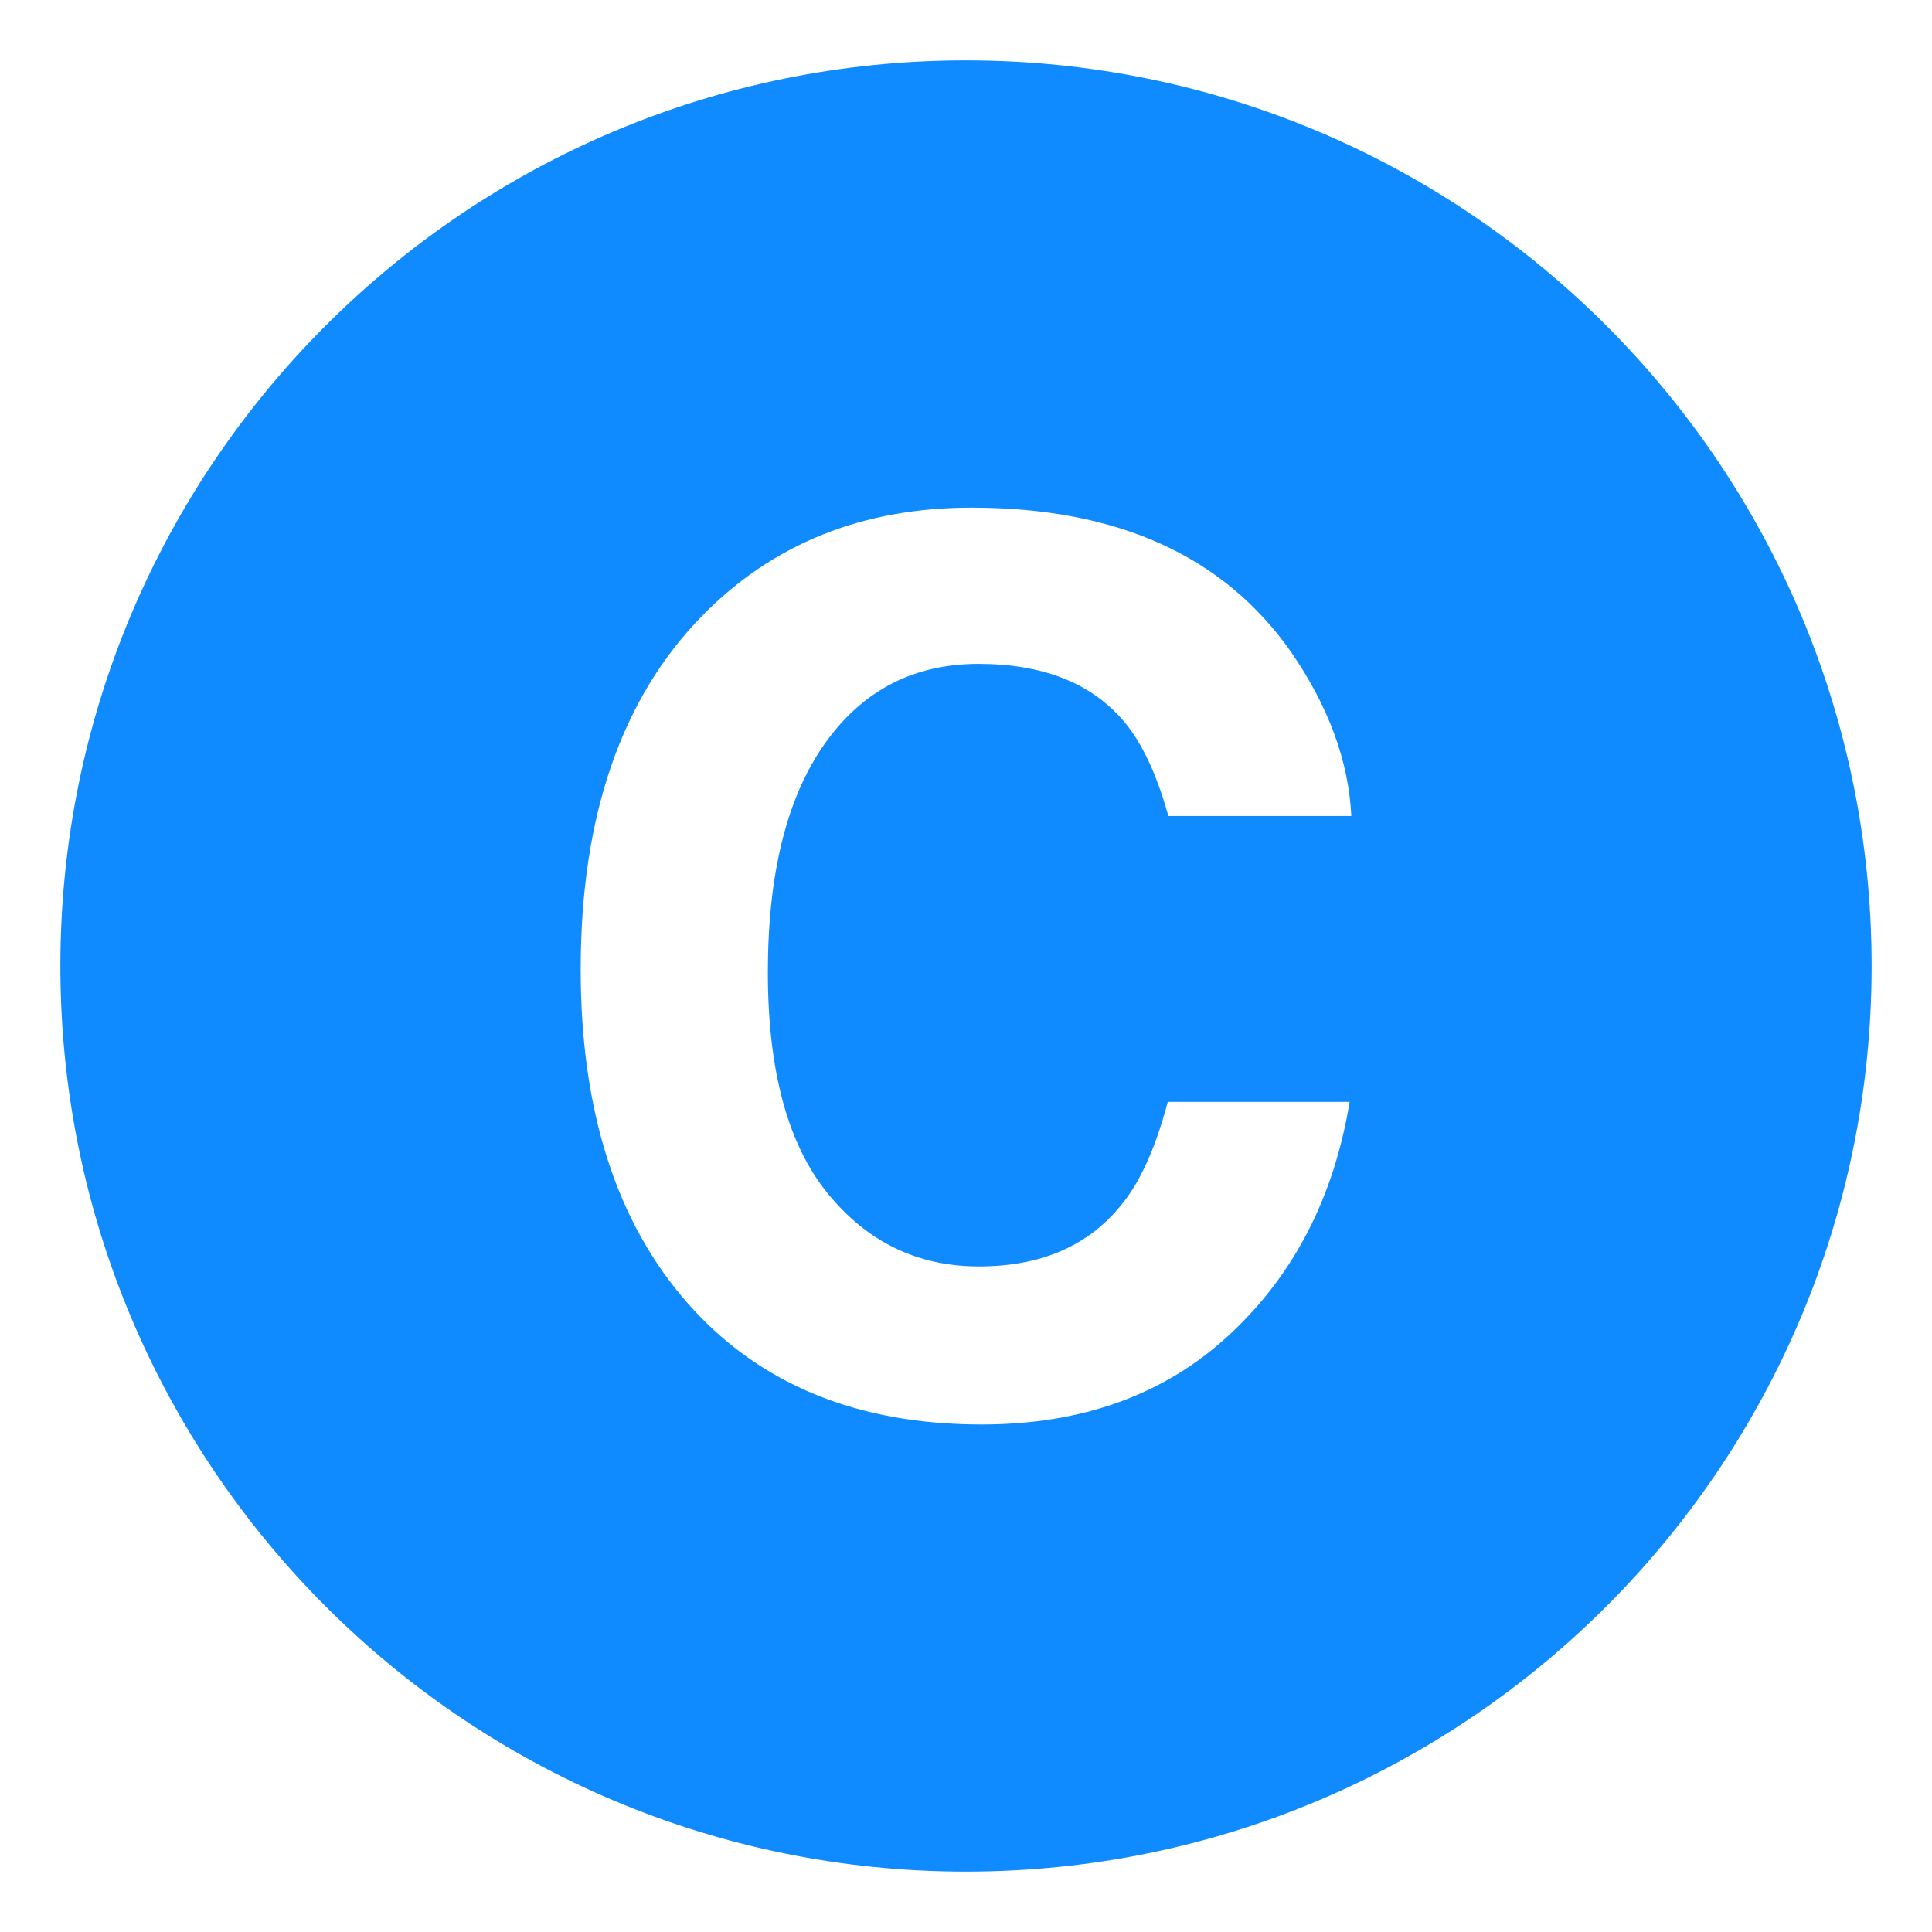 <svg width="16" height="16" viewBox="0 0 16 16" fill="none" xmlns="http://www.w3.org/2000/svg">
<path d="M8 0.5C3.858 0.5 0.5 3.858 0.5 8C0.5 12.142 3.858 15.5 8 15.5C12.142 15.5 15.5 12.142 15.5 8C15.5 3.858 12.142 0.5 8 0.5ZM6.852 9.88C7.181 10.286 7.599 10.488 8.107 10.488C8.626 10.488 9.023 10.314 9.296 9.966C9.447 9.78 9.572 9.499 9.671 9.125H11.177C11.047 9.916 10.715 10.559 10.181 11.054C9.647 11.55 8.963 11.797 8.129 11.797C7.097 11.797 6.285 11.463 5.695 10.793C5.104 10.121 4.809 9.199 4.809 8.027C4.809 6.761 5.145 5.785 5.816 5.099C6.401 4.502 7.144 4.204 8.046 4.204C9.254 4.204 10.137 4.604 10.695 5.404C11.004 5.854 11.169 6.305 11.191 6.758H9.676C9.579 6.41 9.456 6.148 9.305 5.971C9.035 5.655 8.634 5.498 8.104 5.498C7.564 5.498 7.138 5.72 6.826 6.165C6.515 6.609 6.359 7.239 6.359 8.052C6.359 8.866 6.524 9.475 6.852 9.88Z" fill="#0F8BFF"/>
</svg>
